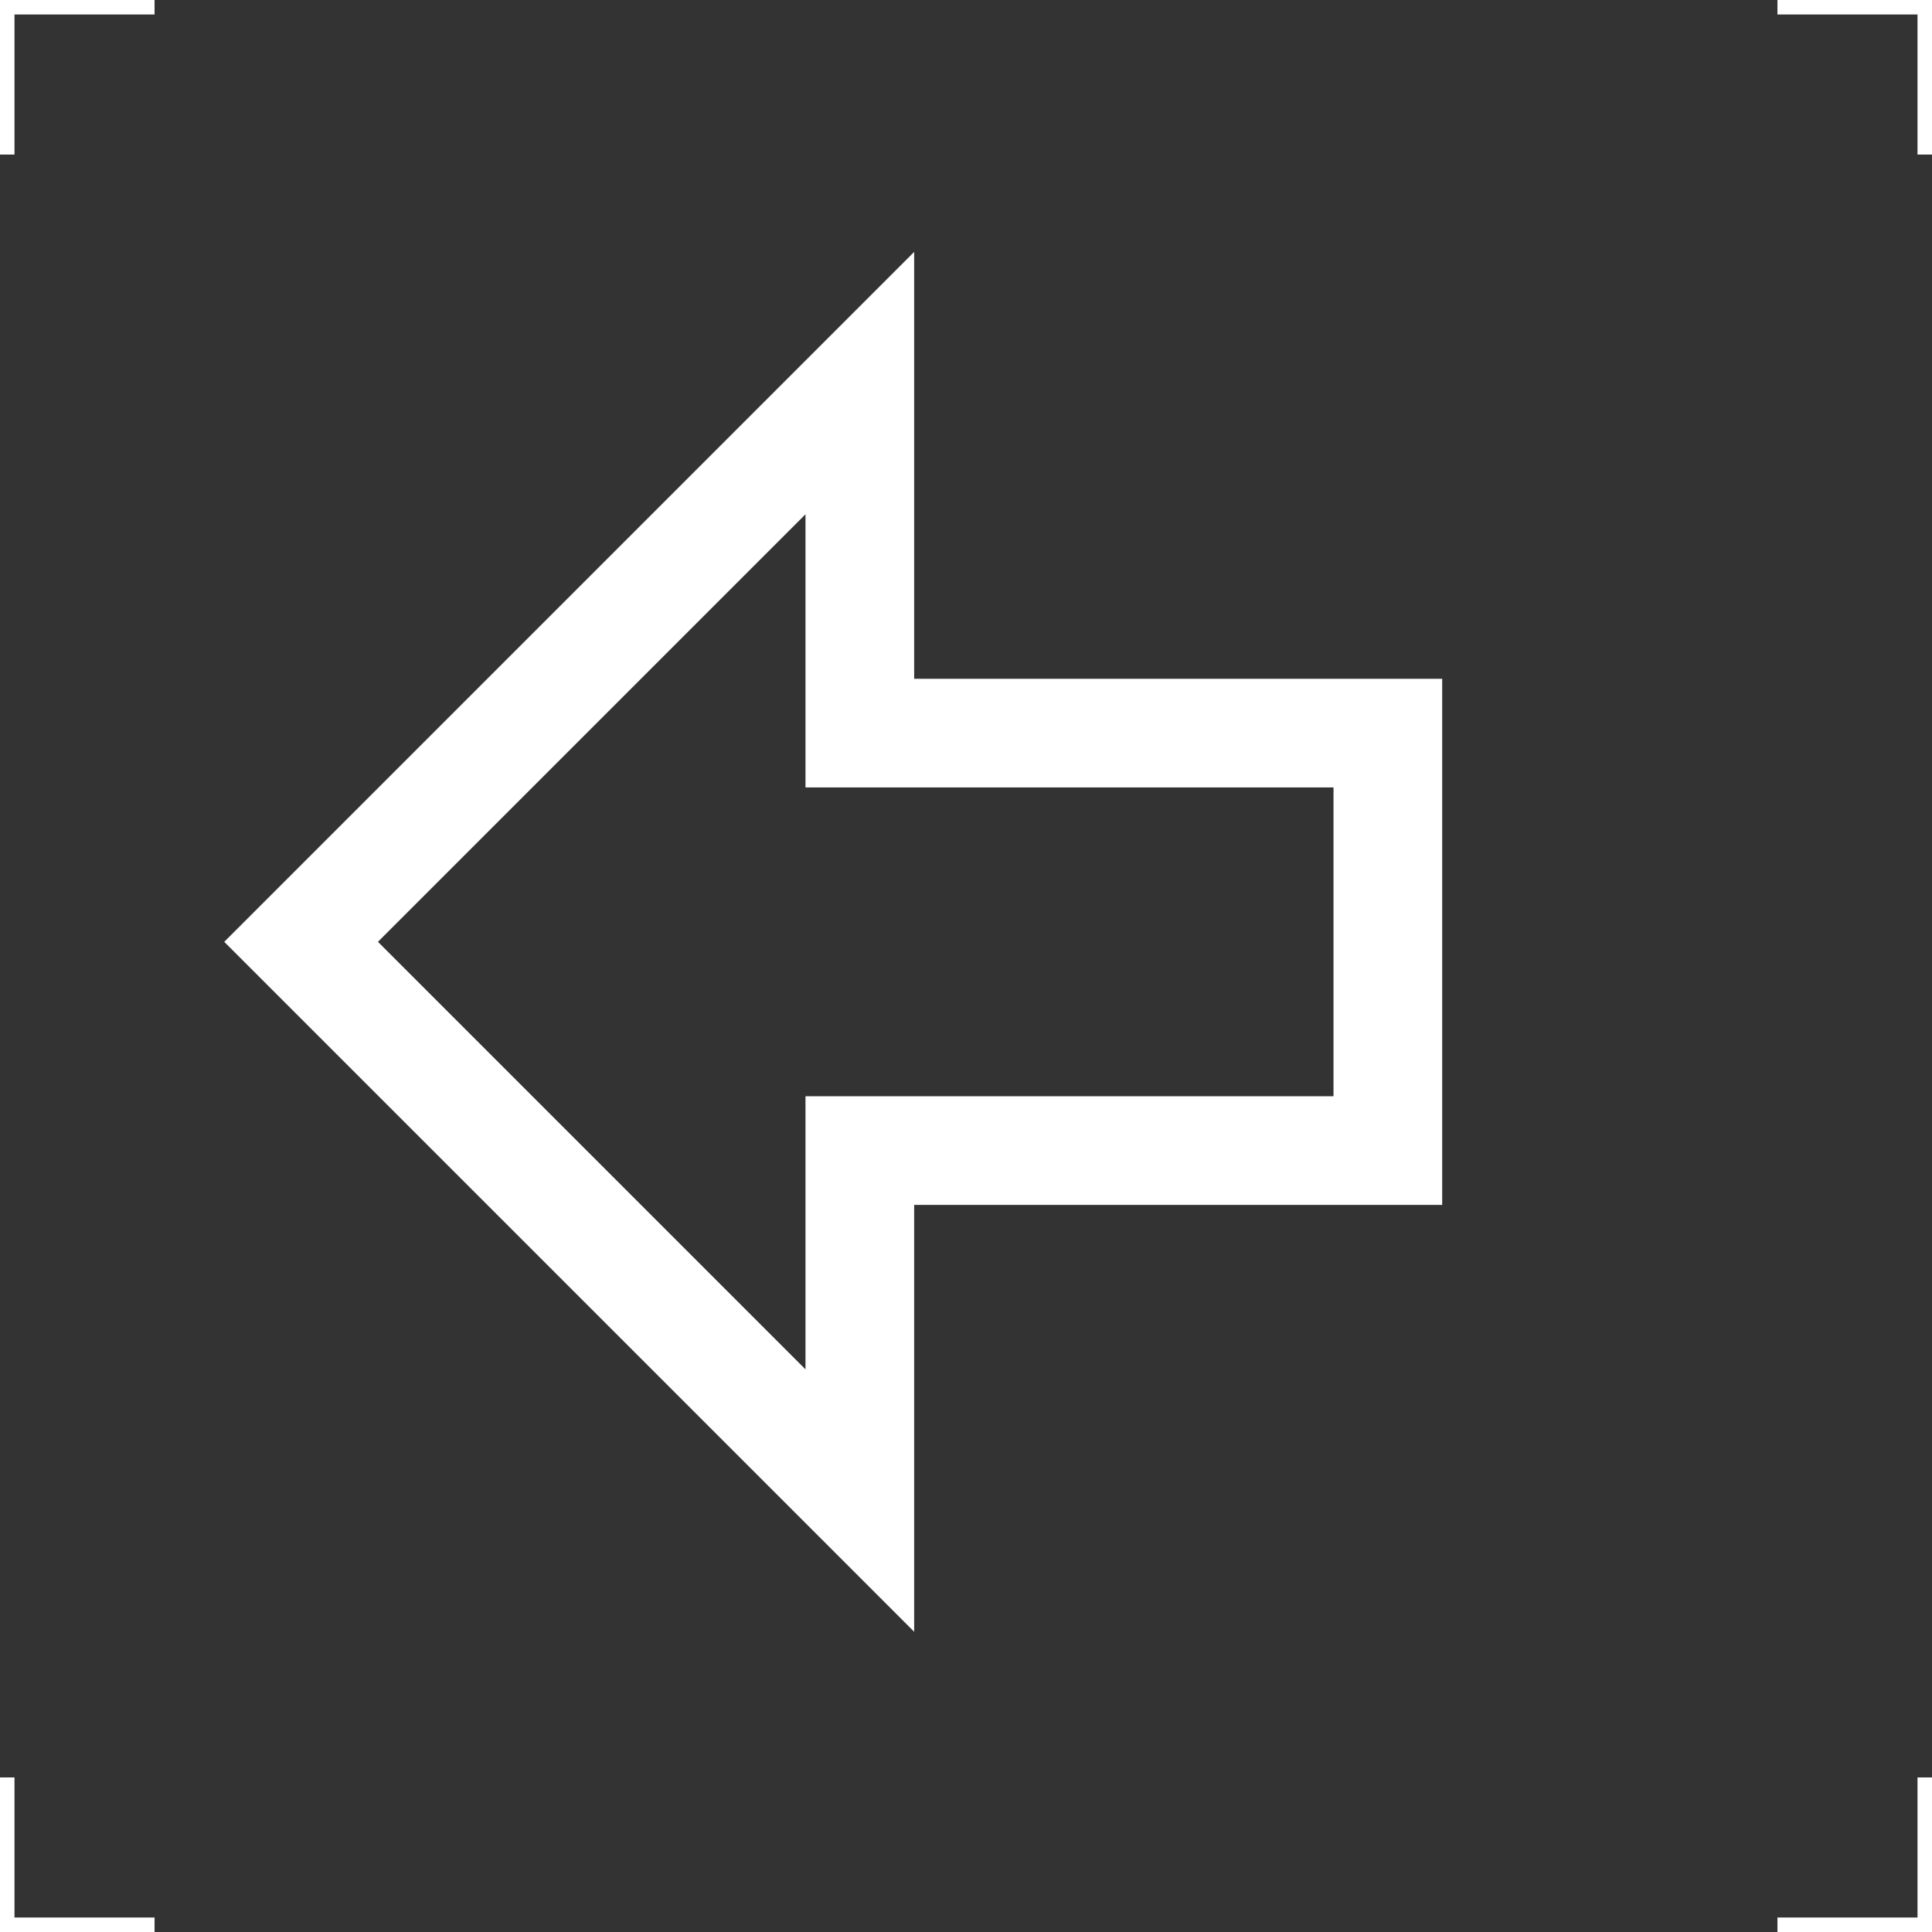 <?xml version="1.0" encoding="UTF-8"?>
<svg width="200" height="200" version="1.1" xmlns="http://www.w3.org/2000/svg">
 <rect width="100%" height="100%" fill="#333333" stroke="none"/>
 <g fill="none">
  <g stroke="white" stroke-width="3">
   <path d="m0 16v-16h16"/>
   <path d="m200 16v-16h-16"/>
   <path d="m0 184v16h16"/>
   <path d="m200 184v16h-16"/>
  </g>
  <path transform="scale(1.5, 1.5) translate(-30, -35)" d="m125.78 85.593h-36.441v-24.153l-38.559 38.559 38.559 38.559v-24.153h36.441z" stroke="white" stroke-width="7.5"/>
 </g>
</svg>
